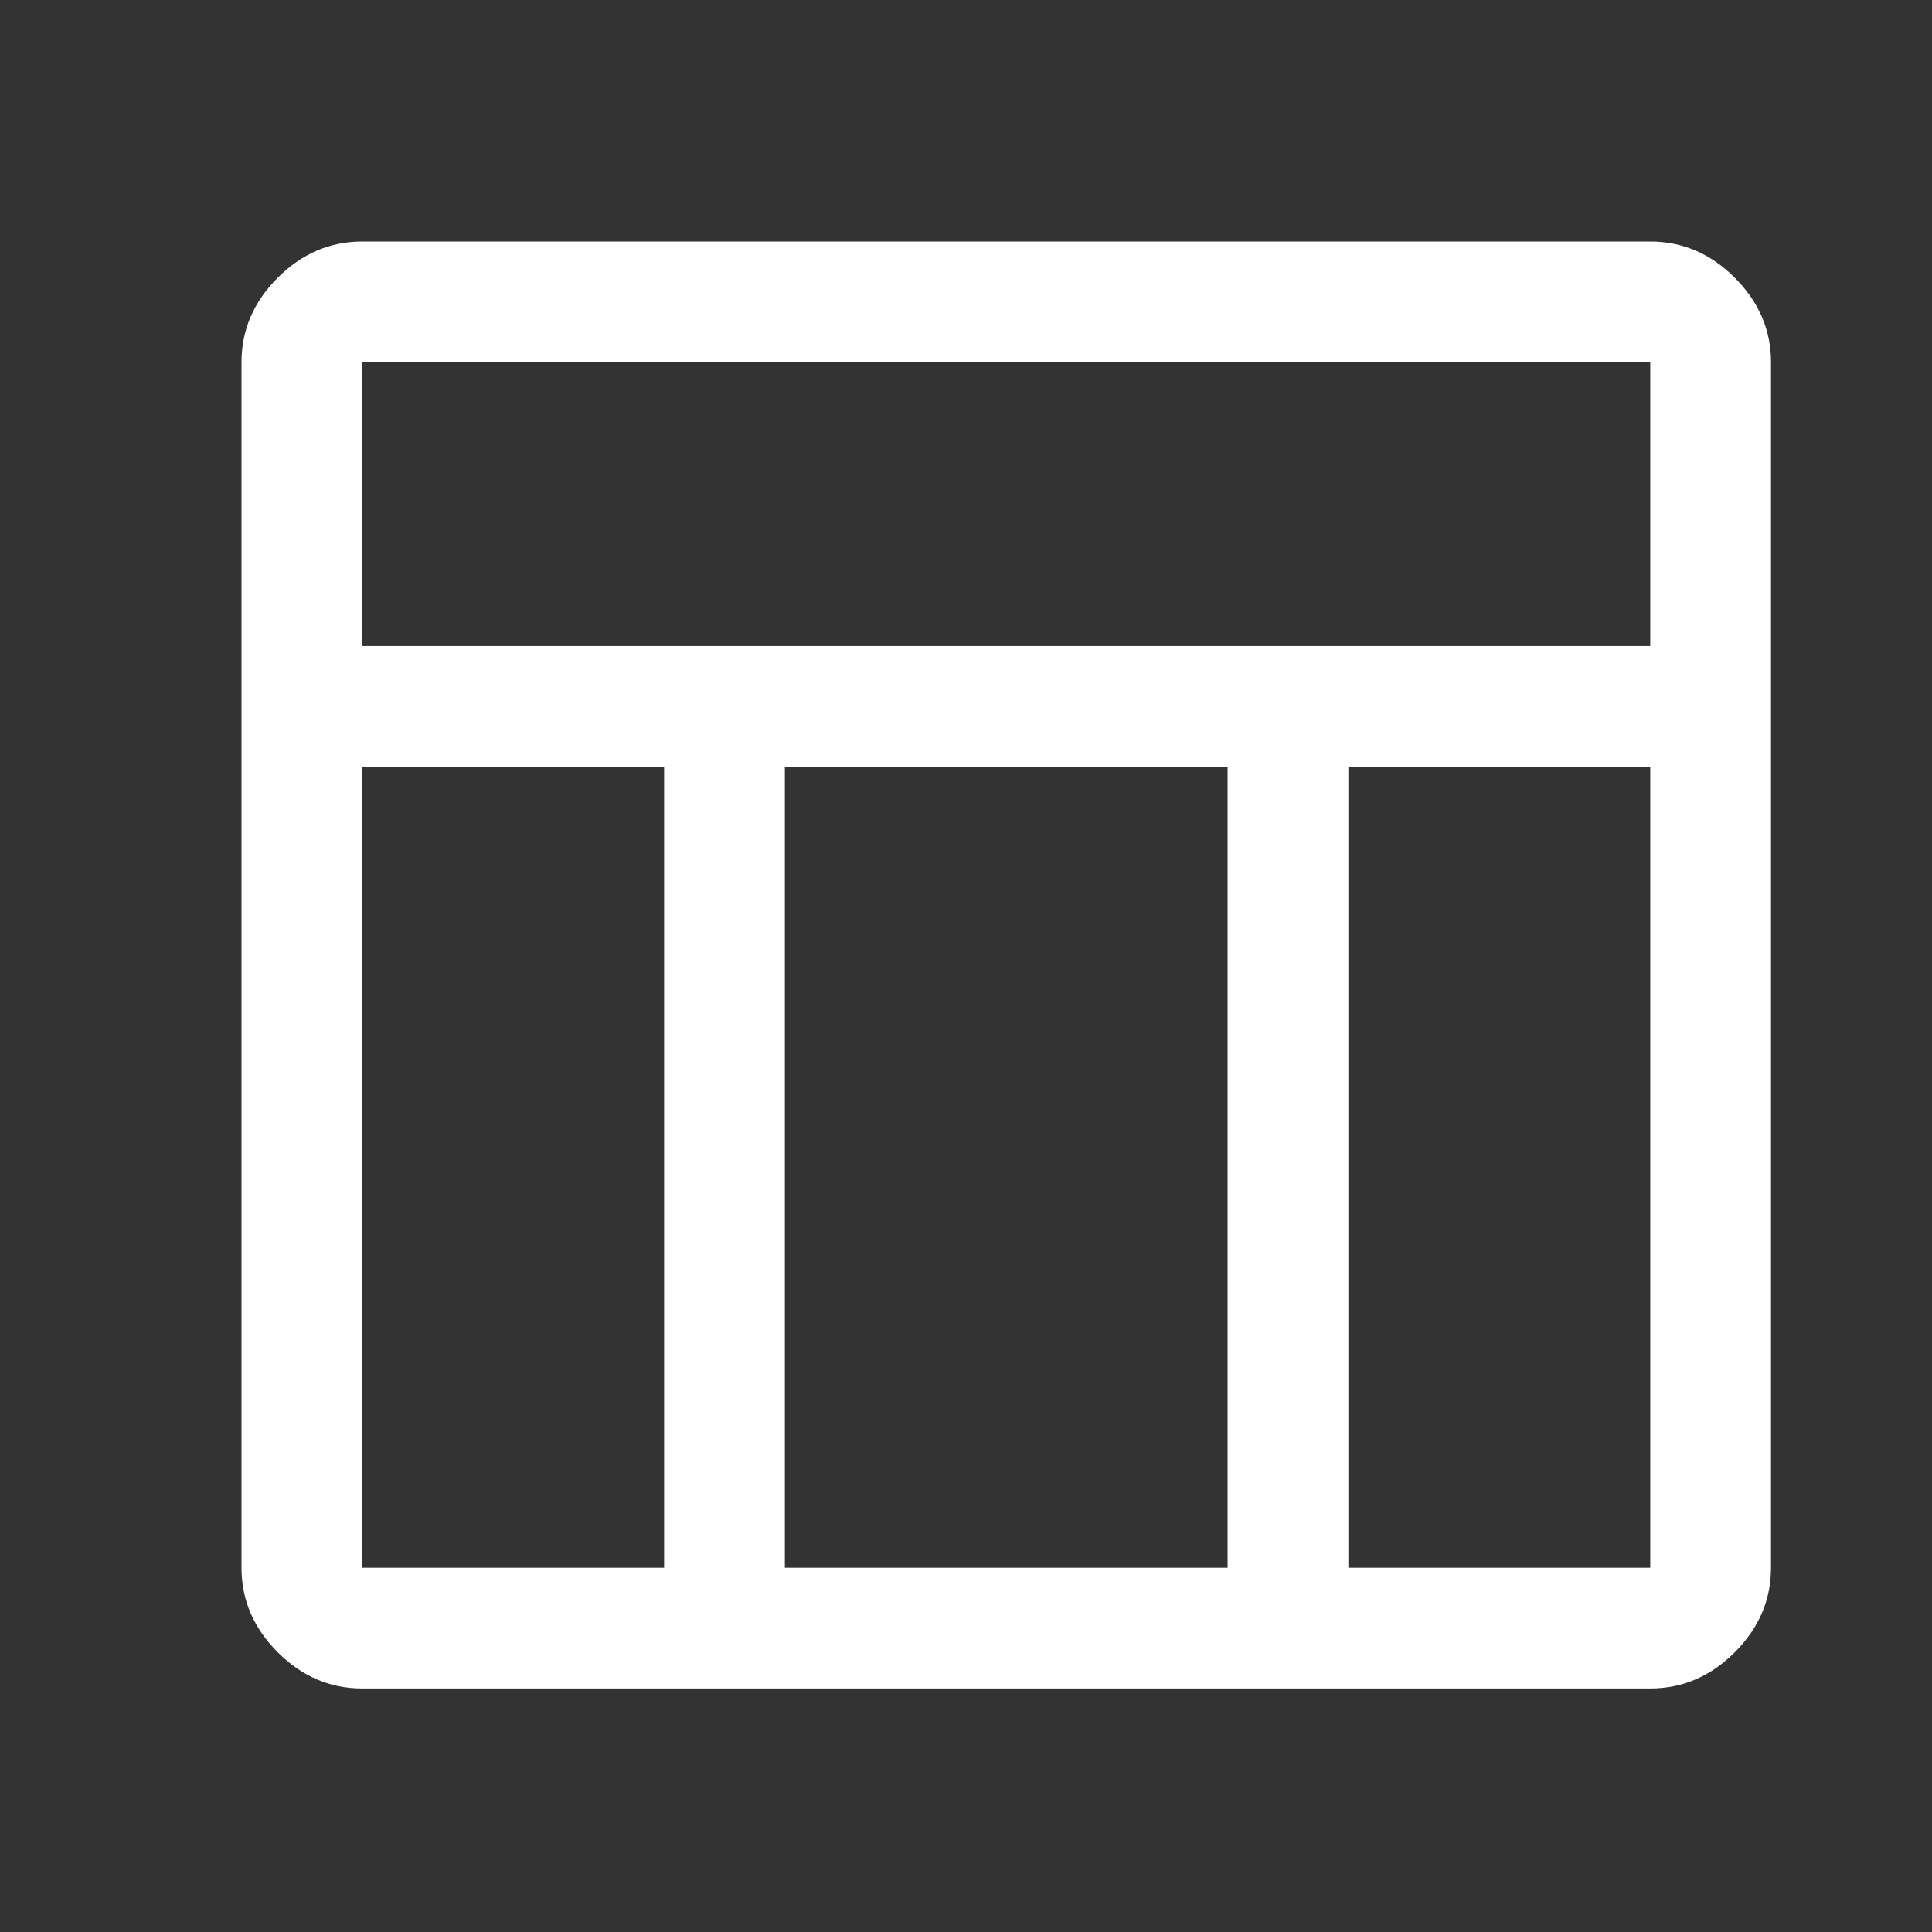 <svg xmlns="http://www.w3.org/2000/svg" height="48" width="48"><rect width="100%" height="100%" fill="#333333" stroke="none"/><path fill="white" d="M41 41.95H9q-1.2 0-2.1-.9-.9-.9-.9-2.1V9q0-1.2.9-2.1Q7.8 6 9 6h32q1.2 0 2.1.9.9.9.9 2.1v29.95q0 1.2-.9 2.1-.9.9-2.1.9ZM9 16.05h32V9H9Zm7.5 3H9v19.9h7.5Zm17 0v19.9H41v-19.9Zm-3 0h-11v19.9h11Z"/></svg>